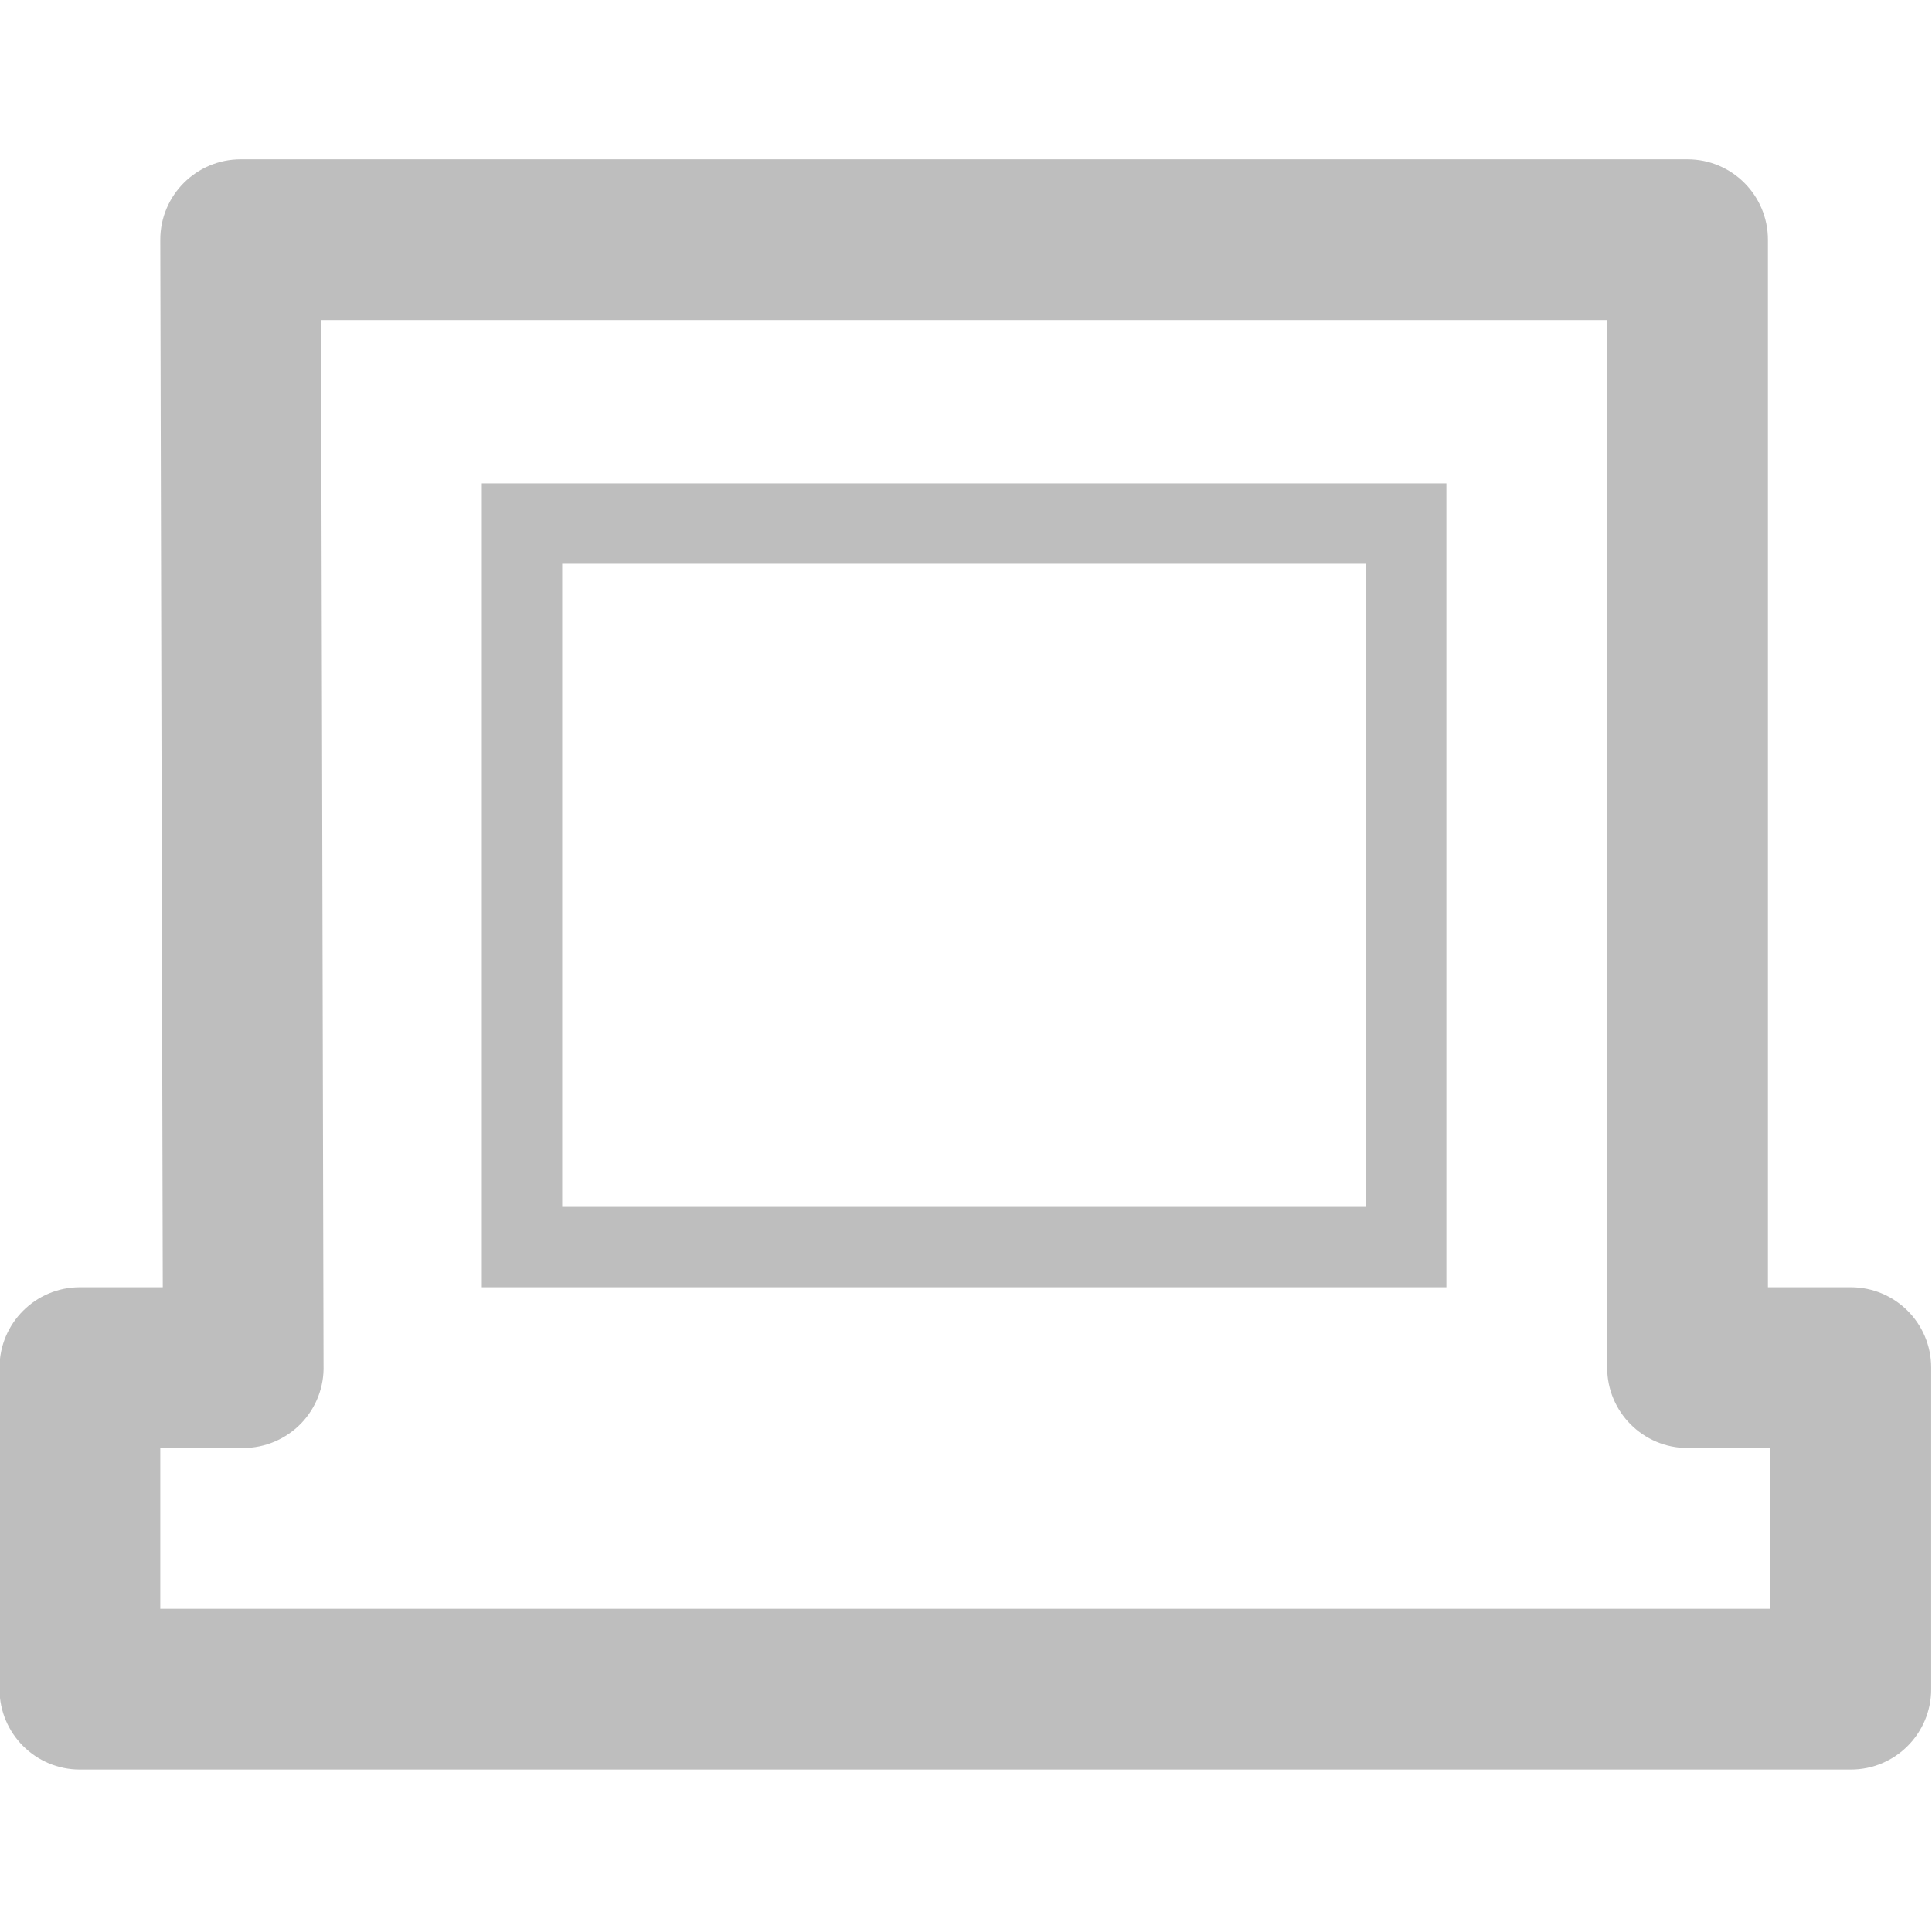 <?xml version="1.0" encoding="UTF-8" standalone="no"?>
<!-- Created with Inkscape (http://www.inkscape.org/) -->
<svg
   xmlns:svg="http://www.w3.org/2000/svg"
   xmlns="http://www.w3.org/2000/svg"
   version="1.0"
   width="24.035"
   height="24"
   id="svg7384">
  <defs
     id="defs7386" />
  <g
     transform="translate(-382.006,-174)"
     id="layer3" />
  <g
     transform="translate(-382.006,-174)"
     id="layer5" />
  <g
     transform="translate(-382.006,-174)"
     id="layer7" />
  <g
     transform="translate(-382.006,-174)"
     id="layer2" />
  <g
     transform="translate(-382.006,-174)"
     id="layer8" />
  <g
     transform="translate(-382.006,-1126.362)"
     id="layer1">
    <rect
       width="24"
       height="24"
       x="-406.031"
       y="1126.362"
       transform="scale(-1,1)"
       id="rect13226-7"
       style="opacity:0;fill:#ffffff;fill-opacity:1;stroke:none;display:inline" />
    <path
       d="M 385,1128.344 C 384.448,1128.344 384,1128.792 384,1129.344 L 384.031,1142.375 L 383,1142.375 C 382.448,1142.375 382,1142.823 382,1143.375 L 382,1147.375 C 382,1147.927 382.448,1148.375 383,1148.375 L 405.031,1148.375 C 405.584,1148.375 406.031,1147.927 406.031,1147.375 L 406.031,1143.375 C 406.031,1142.823 405.584,1142.375 405.031,1142.375 L 404,1142.375 L 404,1129.344 C 404,1128.792 403.552,1128.344 403,1128.344 L 385,1128.344 z M 386,1130.344 L 402,1130.344 L 402,1143.375 C 402,1143.927 402.448,1144.375 403,1144.375 L 404.031,1144.375 L 404.031,1146.375 L 384,1146.375 L 384,1144.375 L 385.031,1144.375 C 385.302,1144.375 385.561,1144.265 385.75,1144.071 C 385.938,1143.877 386.04,1143.614 386.031,1143.344 L 386,1130.344 z"
       id="path10147"
       style="fill:#bebebe;fill-opacity:1;stroke:none;stroke-width:2;stroke-linecap:round;stroke-linejoin:round;stroke-miterlimit:4;stroke-dasharray:none;stroke-opacity:1" />
    <path
       d="M 388,1132.375 L 388,1132.875 L 388,1141.875 L 388,1142.375 L 388.5,1142.375 L 399.5,1142.375 L 400,1142.375 L 400,1141.875 L 400,1132.875 L 400,1132.375 L 399.5,1132.375 L 388.5,1132.375 L 388,1132.375 z M 389,1133.375 L 399,1133.375 L 399,1141.375 L 389,1141.375 L 389,1133.375 z"
       id="rect10197"
       style="fill:#bebebe;fill-opacity:1;stroke:none;stroke-width:1;stroke-linecap:butt;stroke-linejoin:miter;marker:none;stroke-miterlimit:4;stroke-dasharray:none;stroke-dashoffset:0;stroke-opacity:1;visibility:visible;display:inline;overflow:visible;enable-background:accumulate" />
  </g>
  <g
     transform="translate(-382.006,-174)"
     id="layer4" />
  <g
     transform="translate(-382.006,-174)"
     id="layer9" />
  <g
     transform="translate(-382.006,-174)"
     id="layer6" />
</svg>
